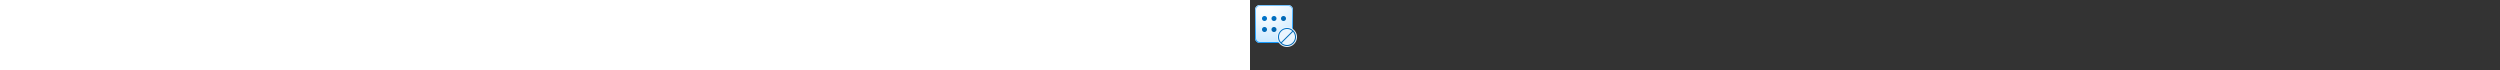 <?xml version="1.0" encoding="utf-8"?><svg xmlns="http://www.w3.org/2000/svg" width="100%" height="70" fill="currentColor" preserveAspectRatio="xMidYMid meet"><rect width="100%" height="100%" fill="#333333" stroke="none"/><path fill="url(#icon-cbdbdd5f4d99b1c5__icon-1f75ed02fa95a20a__a)" d="M5 10a5 5 0 0 1 5-5h28a5 5 0 0 1 5 5v28a5 5 0 0 1-5 5H10a5 5 0 0 1-5-5V10Z" /><path fill="url(#icon-67c5d8911e1af3b9__icon-a681343a239d01be__b)" fill-opacity=".2" d="M5 10a5 5 0 0 1 5-5h28a5 5 0 0 1 5 5v28a5 5 0 0 1-5 5H10a5 5 0 0 1-5-5V10Z" /><path fill="url(#icon-b3453d325c7b3518__icon-5d26add4e3c1eb5f__c)" fill-rule="evenodd" d="M38 6H10a4 4 0 0 0-4 4v28a4 4 0 0 0 4 4h28a4 4 0 0 0 4-4V10a4 4 0 0 0-4-4ZM10 5a5 5 0 0 0-5 5v28a5 5 0 0 0 5 5h28a5 5 0 0 0 5-5V10a5 5 0 0 0-5-5H10Z" clip-rule="evenodd" /><path fill="url(#icon-df10d535bbf6684e__icon-ba131d9c06fda0ff__d)" d="M14.5 21a2.5 2.5 0 1 0 0-5 2.5 2.5 0 0 0 0 5Z" /><path fill="url(#icon-b59aa301e33e6bcd__icon-917e766c3dc6e861__e)" d="M24 21a2.5 2.5 0 1 0 0-5 2.5 2.5 0 0 0 0 5Z" /><path fill="url(#icon-b029c688cbbfb5bd__icon-5a8e0a4f6256d815__f)" d="M26.5 29.5a2.5 2.5 0 1 1-5 0 2.5 2.5 0 0 1 5 0Z" /><path fill="url(#icon-2dc11efeb92e2169__icon-4635d50ef9bc1c0d__g)" d="M14.5 32a2.5 2.5 0 1 0 0-5 2.5 2.5 0 0 0 0 5Z" /><path fill="url(#icon-ba504b4759c5f6b0__icon-6403e438bb6f4b58__h)" d="M36 18.5a2.5 2.5 0 1 1-5 0 2.5 2.5 0 0 1 5 0Z" /><path fill="#E9F5FF" d="M47 37c0-5.523-4.477-10-10-10s-10 4.477-10 10 4.477 10 10 10 10-4.477 10-10Z" /><path fill="url(#icon-4b8b92c8e065a65e__icon-78ec6e220d5503ad__i)" fill-rule="evenodd" d="M37 28a9 9 0 1 1 0 18 9 9 0 0 1 0-18Zm6.021 3.733a8 8 0 0 1-11.289 11.289l11.29-11.29Zm-.704-.71L31.023 42.317a8 8 0 0 1 11.295-11.295Z" clip-rule="evenodd" /><defs><linearGradient id="icon-cbdbdd5f4d99b1c5__icon-1f75ed02fa95a20a__a" x1="15.556" x2="20.362" y1="5" y2="43.455" gradientUnits="userSpaceOnUse"><stop stop-color="#FFFFFF" /><stop offset="1" stop-color="#D7EEFF" /></linearGradient><linearGradient id="icon-b3453d325c7b3518__icon-5d26add4e3c1eb5f__c" x1="17.271" x2="22.387" y1="5" y2="43.373" gradientUnits="userSpaceOnUse"><stop stop-color="#77C5FF" /><stop offset="1" stop-color="#119AFF" /></linearGradient><linearGradient id="icon-df10d535bbf6684e__icon-ba131d9c06fda0ff__d" x1="12" x2="26.769" y1="16" y2="38.154" gradientUnits="userSpaceOnUse"><stop stop-color="#0076CE" /><stop offset="1" stop-color="#005DA2" /></linearGradient><linearGradient id="icon-b59aa301e33e6bcd__icon-917e766c3dc6e861__e" x1="12" x2="26.769" y1="16" y2="38.154" gradientUnits="userSpaceOnUse"><stop stop-color="#0076CE" /><stop offset="1" stop-color="#005DA2" /></linearGradient><linearGradient id="icon-b029c688cbbfb5bd__icon-5a8e0a4f6256d815__f" x1="12" x2="26.769" y1="16" y2="38.154" gradientUnits="userSpaceOnUse"><stop stop-color="#0076CE" /><stop offset="1" stop-color="#005DA2" /></linearGradient><linearGradient id="icon-2dc11efeb92e2169__icon-4635d50ef9bc1c0d__g" x1="12" x2="26.769" y1="16" y2="38.154" gradientUnits="userSpaceOnUse"><stop stop-color="#0076CE" /><stop offset="1" stop-color="#005DA2" /></linearGradient><linearGradient id="icon-ba504b4759c5f6b0__icon-6403e438bb6f4b58__h" x1="12" x2="26.769" y1="16" y2="38.154" gradientUnits="userSpaceOnUse"><stop stop-color="#0076CE" /><stop offset="1" stop-color="#005DA2" /></linearGradient><linearGradient id="icon-4b8b92c8e065a65e__icon-78ec6e220d5503ad__i" x1="28" x2="46" y1="28" y2="46" gradientUnits="userSpaceOnUse"><stop stop-color="#0076CE" /><stop offset="1" stop-color="#005DA2" /></linearGradient><radialGradient id="icon-67c5d8911e1af3b9__icon-a681343a239d01be__b" cx="0" cy="0" r="1" gradientTransform="rotate(56.31 -5.347 23.46) scale(36.156 31.289)" gradientUnits="userSpaceOnUse"><stop offset=".177" stop-color="#FFFFFF" /><stop offset="1" stop-color="#71C2FF" /></radialGradient></defs></svg>